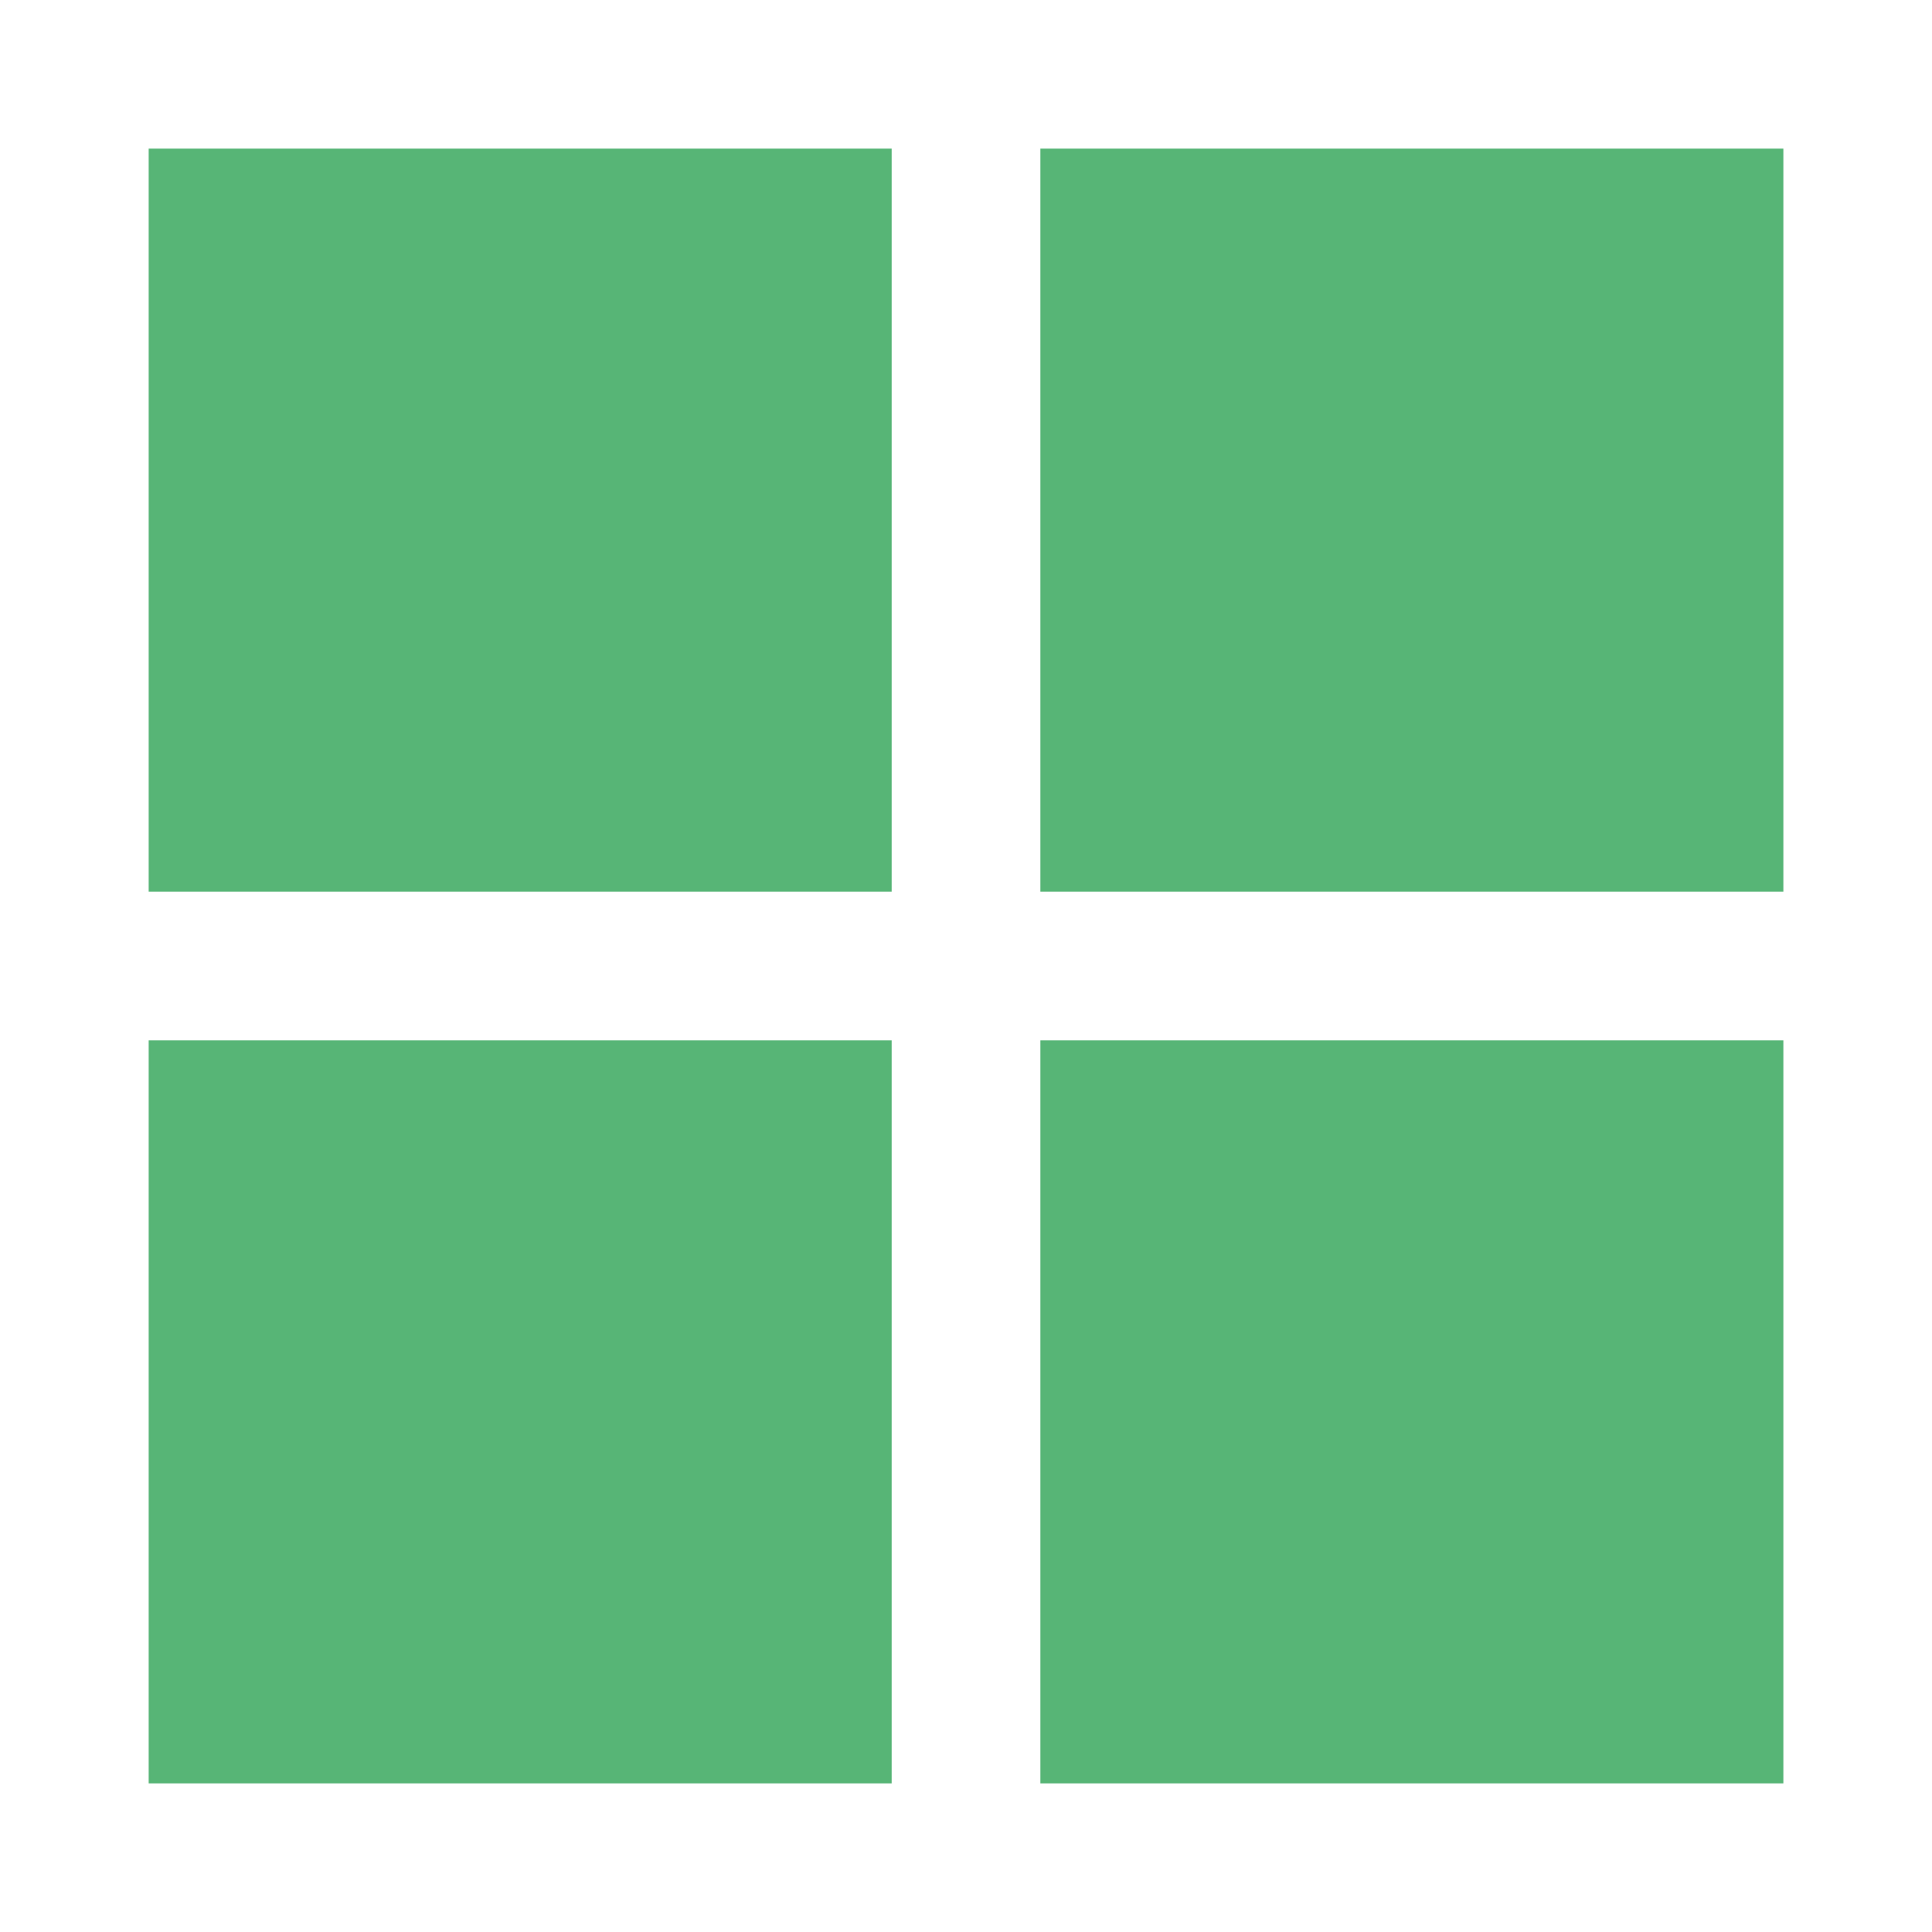<svg width="36" height="36" viewBox="0 0 36 36" fill="none" xmlns="http://www.w3.org/2000/svg">
<path d="M2.77 2.769H16.616V16.615H2.77V2.769ZM2.77 19.385H16.616V33.231H2.77V19.385ZM19.385 2.769H33.231V16.615H19.385V2.769ZM19.385 19.385H33.231V33.231H19.385V19.385Z" fill="#57B576"/>
</svg>
